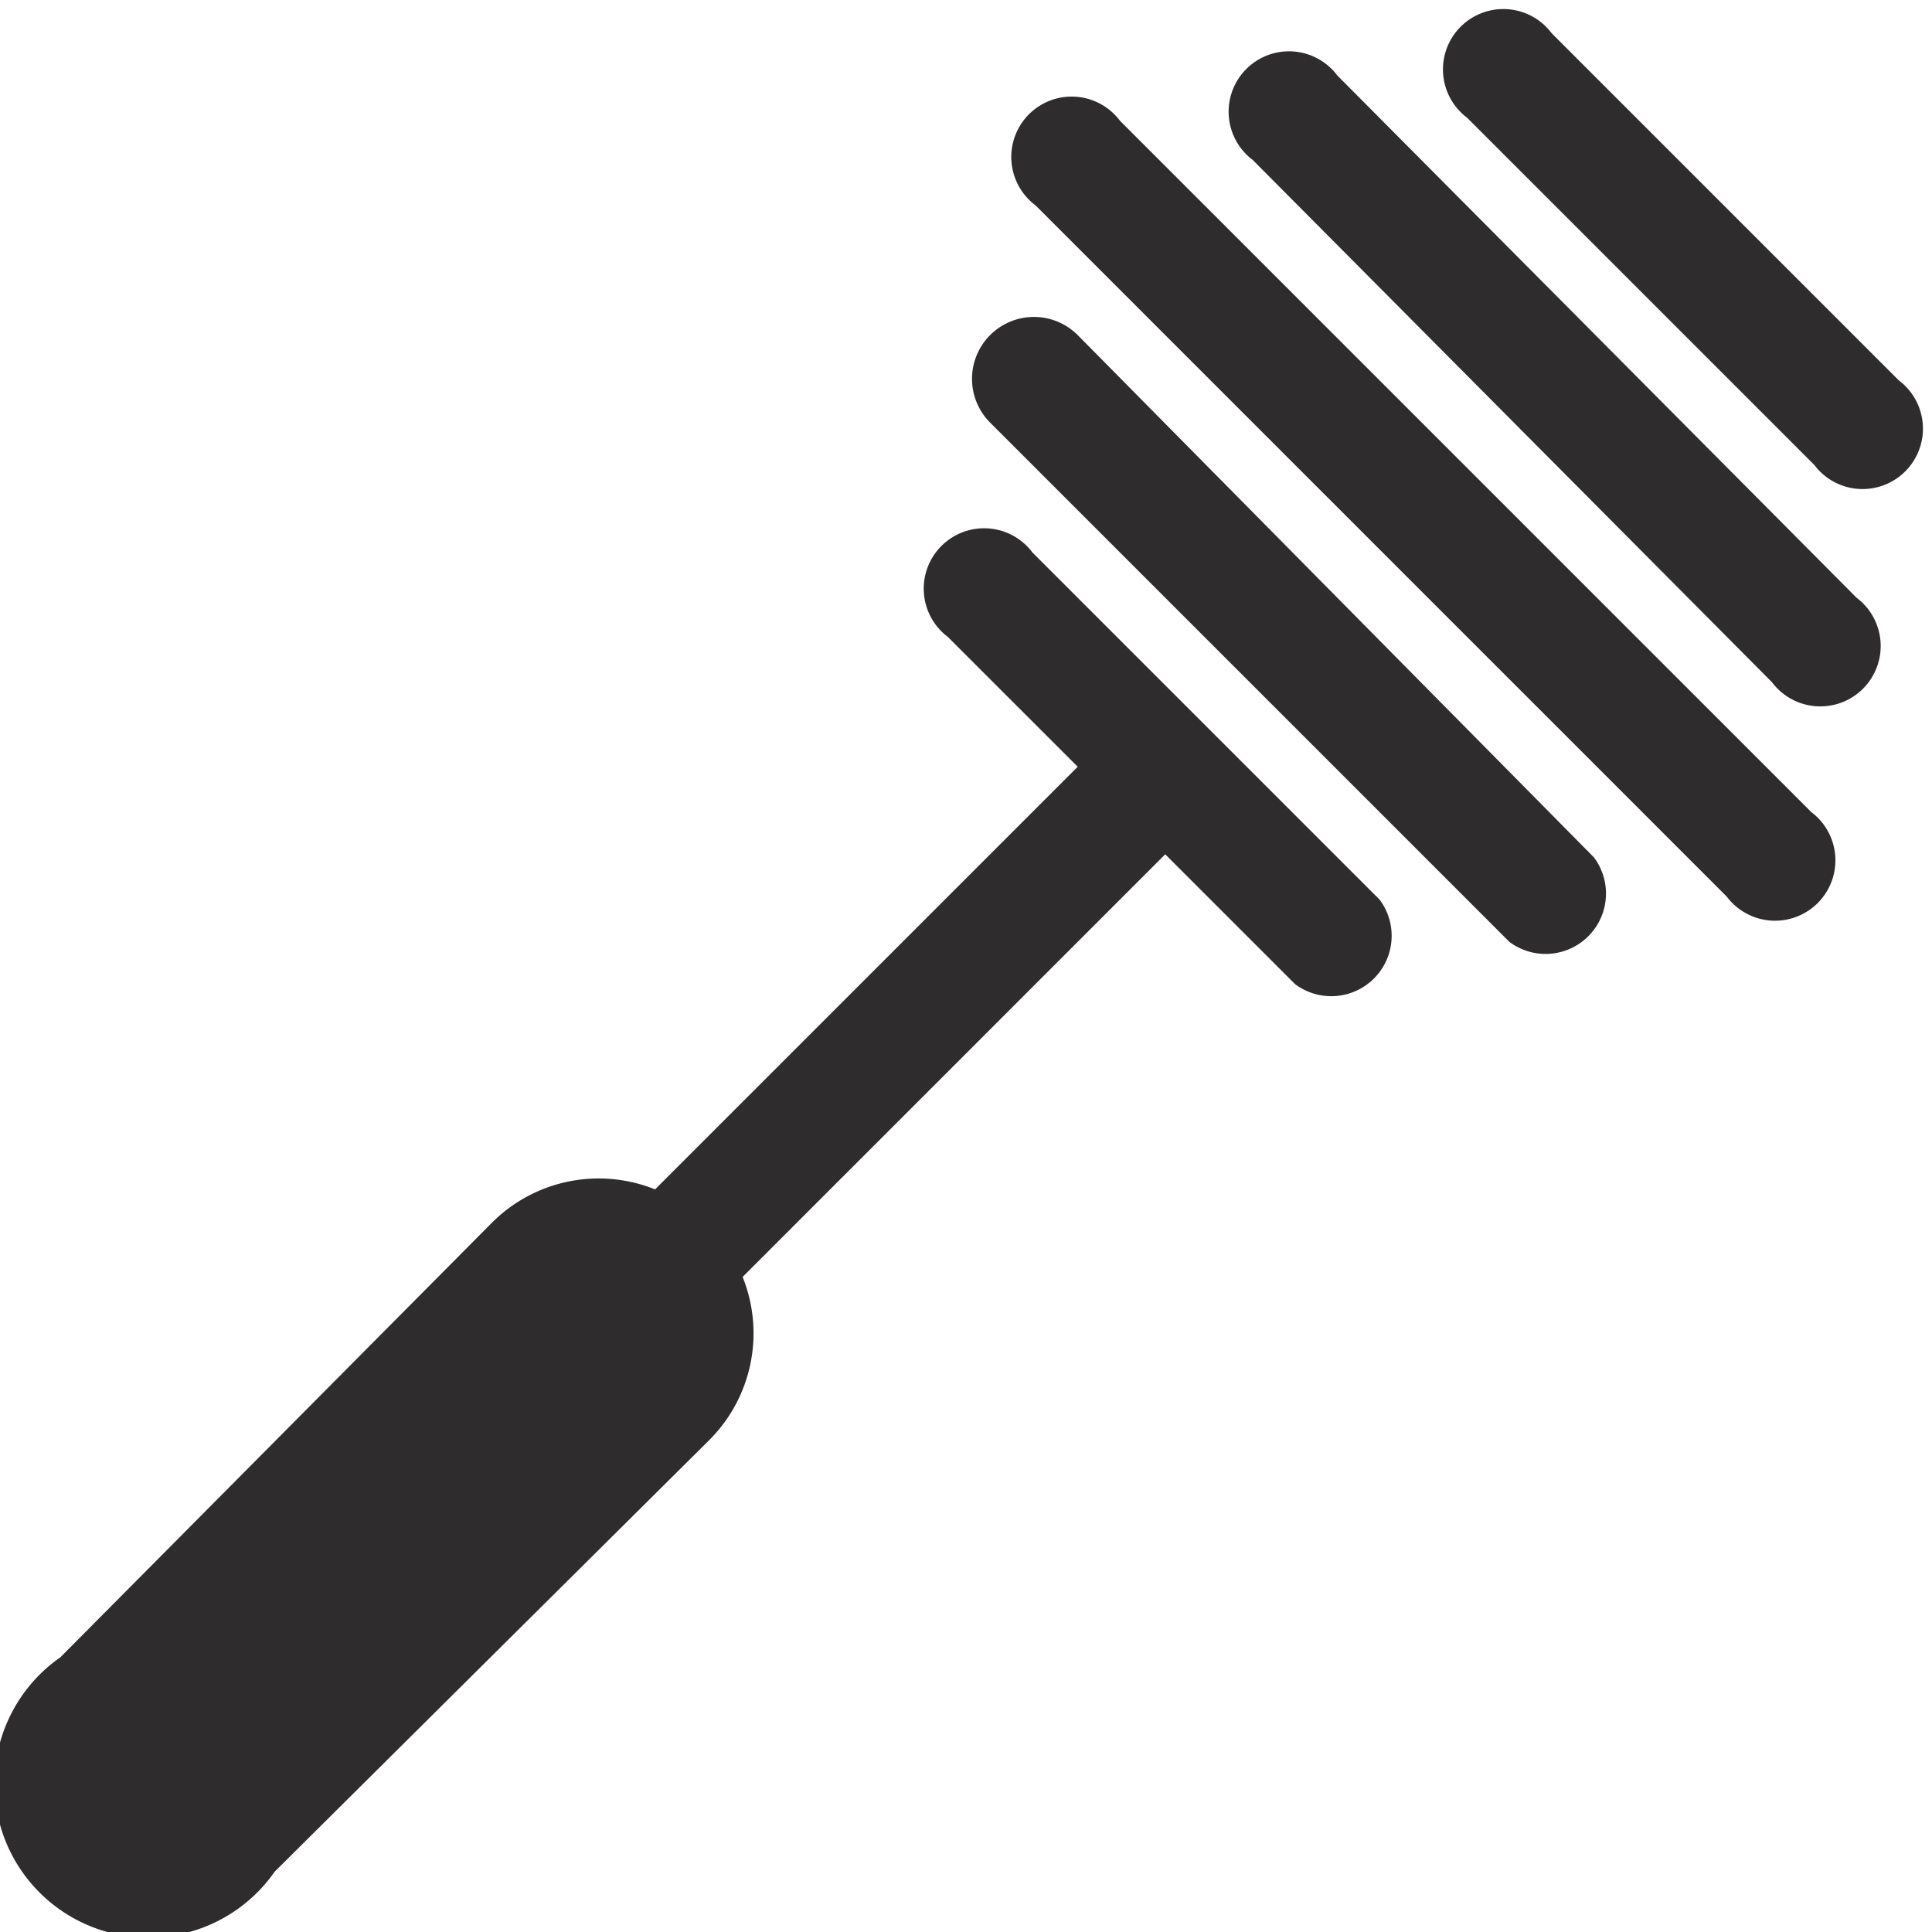 <svg xmlns="http://www.w3.org/2000/svg" viewBox="0 0 64 64" aria-labelledby="title"
aria-describedby="desc" role="img" xmlns:xlink="http://www.w3.org/1999/xlink"
width="64" height="64">
  <title>Potato Masher</title>
  <desc>A solid styled icon from Orion Icon Library.</desc>
  <path data-name="layer1"
  d="M37.1 4a2 2 0 1 0-2.8 2.8l22.9 22.9a2 2 0 1 0 2.8-2.8zm-1.4 7.1a2 2 0 0 0-2.9 2.9L50 31.2a2 2 0 0 0 2.8-2.8zm-1.5 7.2a2 2 0 1 0-2.8 2.8l4.3 4.3-14 14a5 5 0 0 0-5.4 1.1L2 54.9A5.1 5.1 0 1 0 9.1 62l14.4-14.3a5 5 0 0 0 1.1-5.4l14-14 4.3 4.3a2 2 0 0 0 2.8-2.8zM44.3 2.5a2 2 0 1 0-2.8 2.8l17.2 17.3a2 2 0 1 0 2.8-2.8zm18.6 10.1L51.4 1.1a2 2 0 1 0-2.8 2.8l11.5 11.5a2 2 0 1 0 2.8-2.8z"
  fill="#2e2c2d"></path>
</svg>